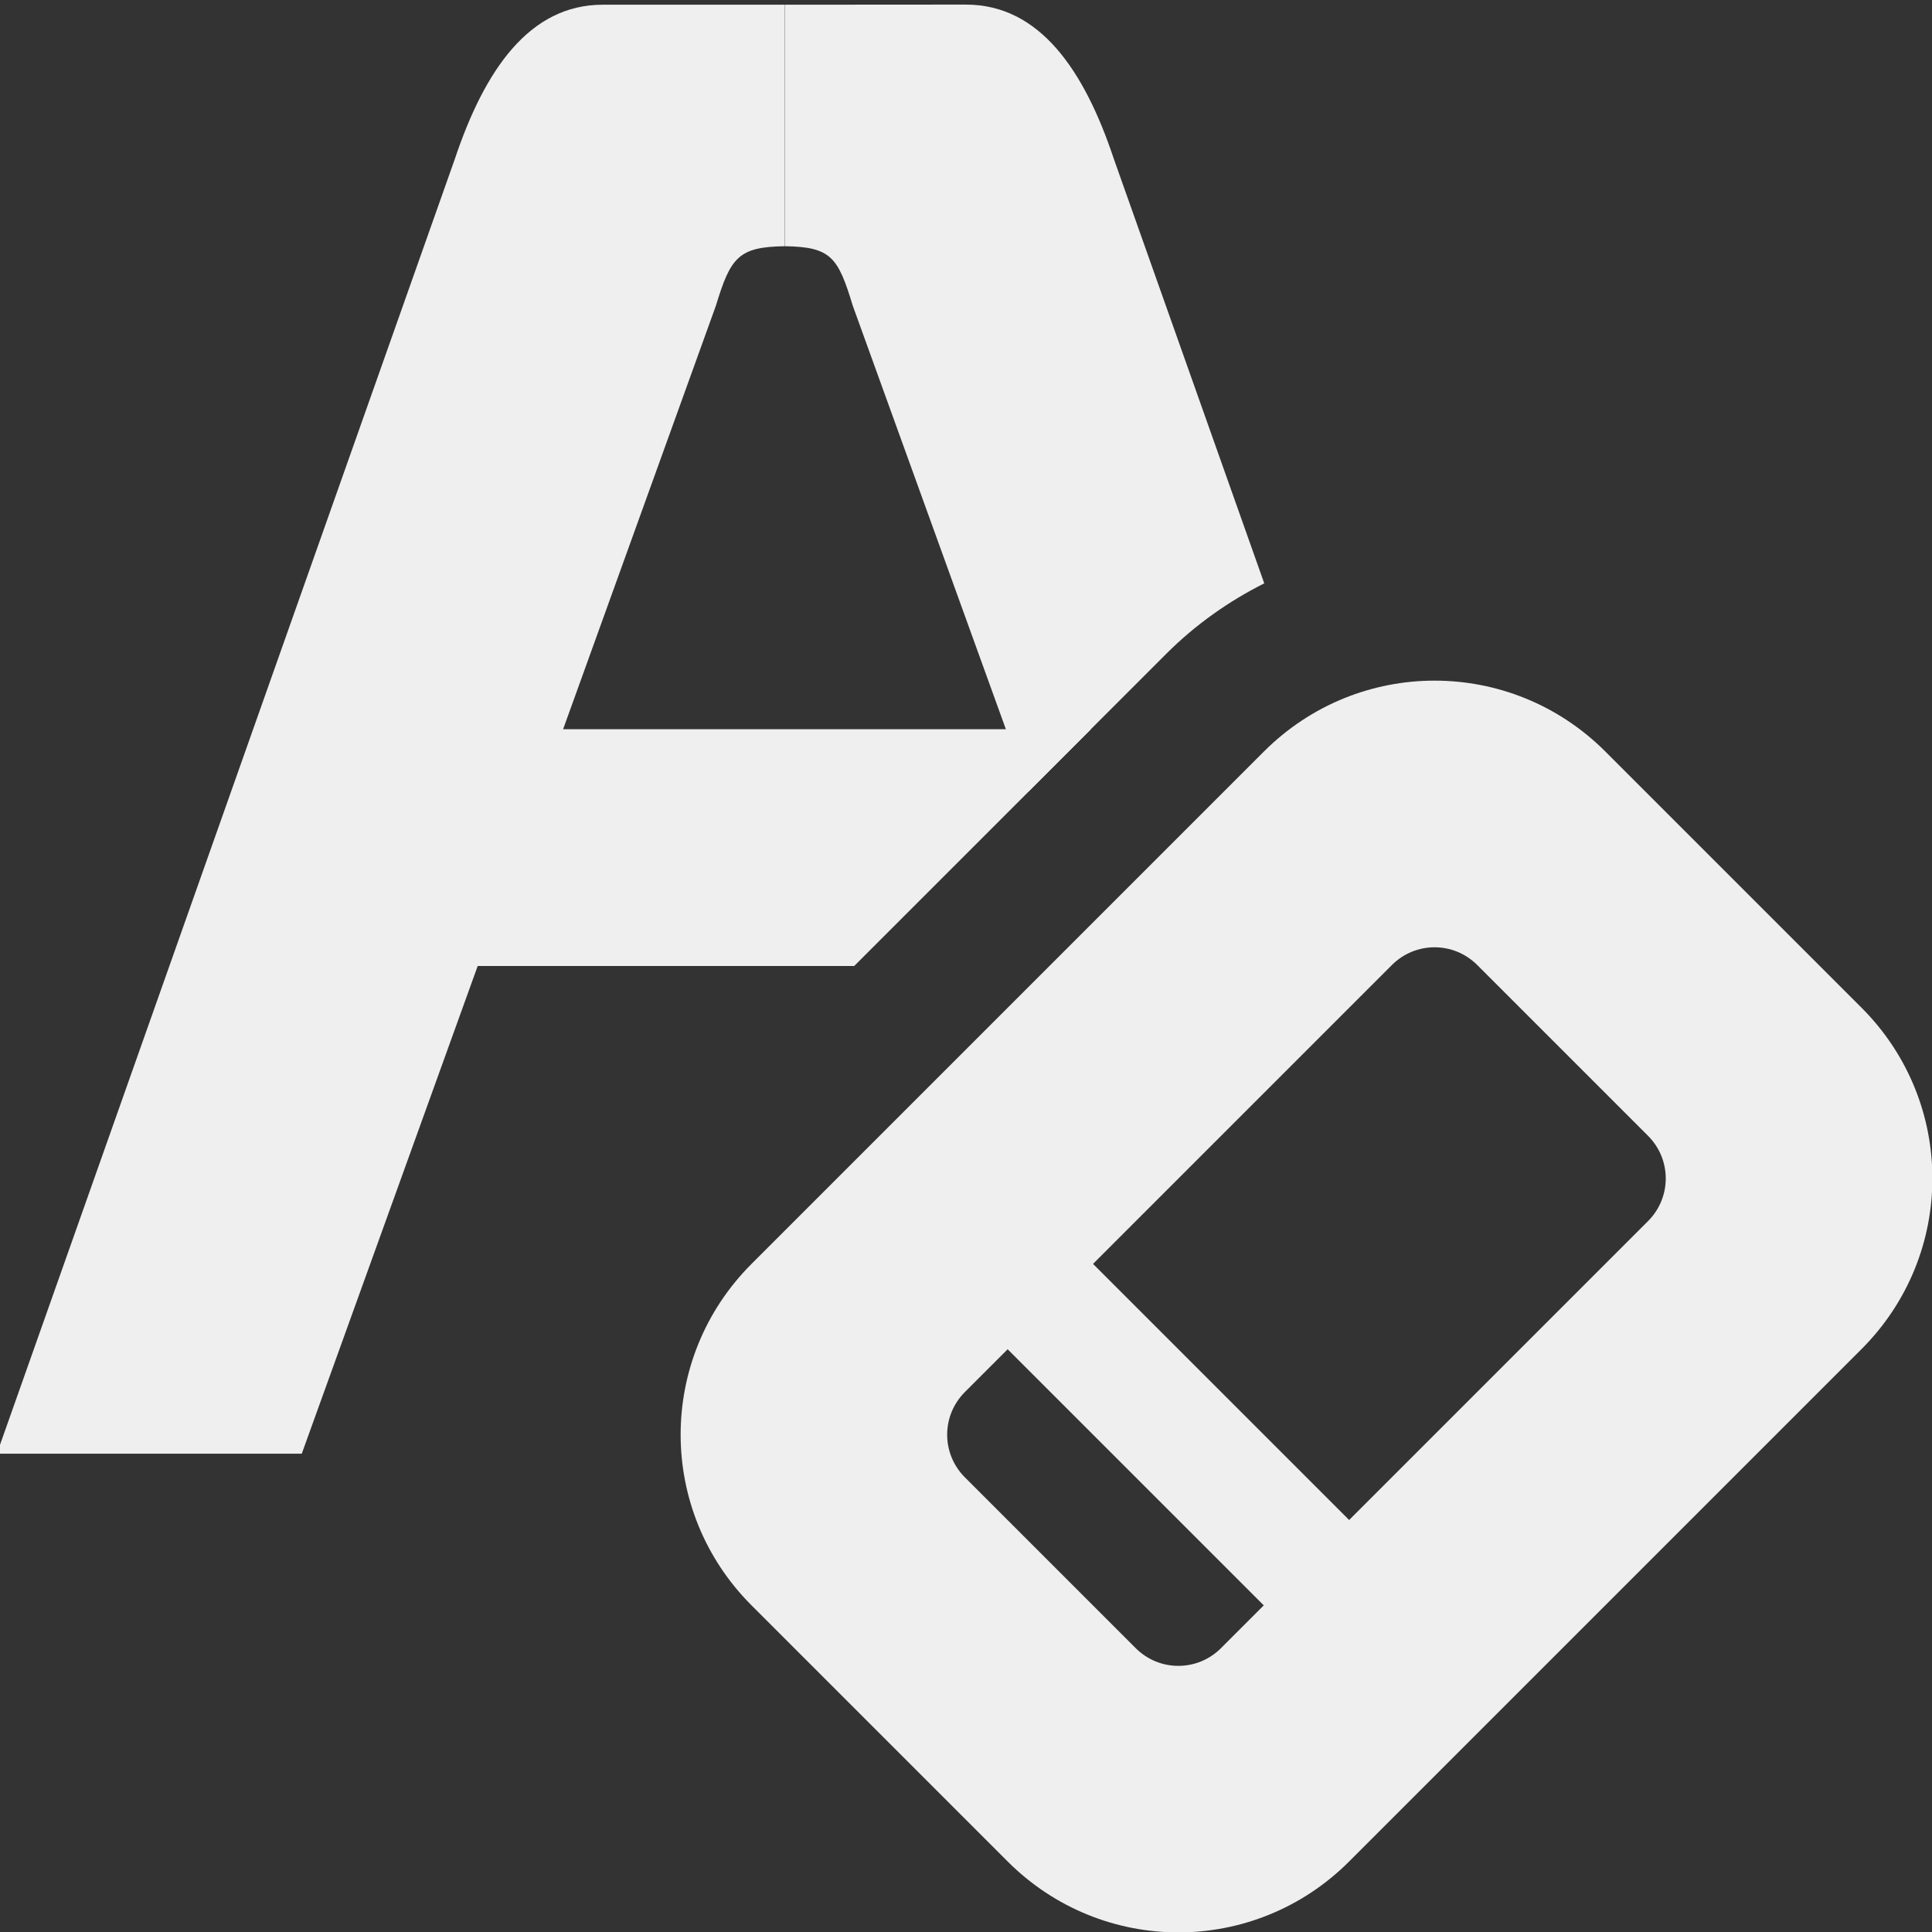 <svg viewBox="0 0 16 16" xmlns="http://www.w3.org/2000/svg"><rect x="0" y="0" width="16" height="16" fill="#333333" stroke="none"/><g fill="#efefef"><path d="m13.295 6.224c-.783-.783-2.045-.783-2.828 0l-4.243 4.243c-.783.783-.783 2.045 0 2.828l2.121 2.121c.783.783 2.045.783 2.828 0l4.243-4.243c.783-.783.783-2.045 0-2.828zm-1.061 1.768 1.414 1.414c.196.196.196.511 0 .707l-2.475 2.475-2.121-2.121 2.475-2.475c.196-.196.511-.196.707 0zm-3.889 3.182 2.121 2.121-.354.354c-.196.196-.511.196-.707 0l-1.414-1.414c-.196-.196-.196-.511 0-.707z"/><path d="m4.992.039c-.609 0-.979.542-1.225 1.277l-3.793 10.723h2.525l3.43-9.508c.122-.403.189-.486.57-.492v-2z" stroke-width=".72"/><path d="m2.5 6.039v1.961h4.574l1.961-1.961z"/><path d="m6.5.039v2c.381.006.44.089.562.492l1.455 4.025 1.141-1.141c.243-.243.518-.436.812-.584l-1.246-3.516c-.245-.735-.615-1.277-1.225-1.277z"/></g></svg>